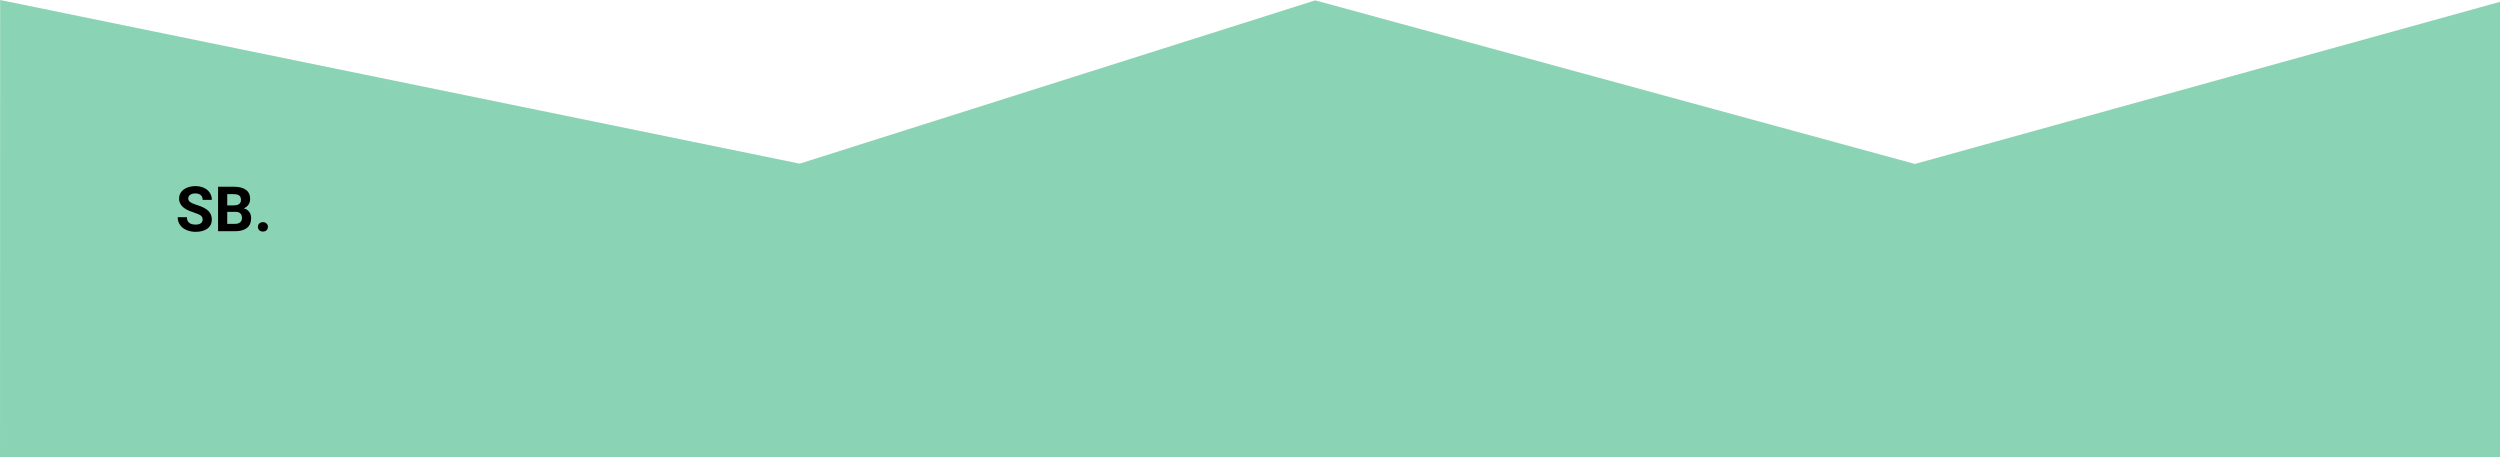 <svg width="1438" height="263" viewBox="0 0 1438 263" fill="none" xmlns="http://www.w3.org/2000/svg">
<path d="M1440.35 0.397L1440.27 278.397L1.36291e-05 278L0.077 6.6784e-05L459.97 94.127L756.523 0.209L1101.44 94.304L1440.35 0.397Z" fill="#8AD4B5"/>
<path d="M116.557 126.285C116.557 125.289 116.205 124.527 115.502 124C114.799 123.461 113.533 122.898 111.705 122.312C109.877 121.715 108.43 121.129 107.363 120.555C104.457 118.984 103.004 116.869 103.004 114.209C103.004 112.826 103.391 111.596 104.164 110.518C104.949 109.428 106.068 108.578 107.521 107.969C108.986 107.359 110.627 107.055 112.443 107.055C114.271 107.055 115.9 107.389 117.33 108.057C118.76 108.713 119.867 109.645 120.652 110.852C121.449 112.059 121.848 113.43 121.848 114.965H116.574C116.574 113.793 116.205 112.885 115.467 112.24C114.729 111.584 113.691 111.256 112.355 111.256C111.066 111.256 110.064 111.531 109.35 112.082C108.635 112.621 108.277 113.336 108.277 114.227C108.277 115.059 108.693 115.756 109.525 116.318C110.369 116.881 111.605 117.408 113.234 117.9C116.234 118.803 118.42 119.922 119.791 121.258C121.162 122.594 121.848 124.258 121.848 126.25C121.848 128.465 121.01 130.205 119.334 131.471C117.658 132.725 115.402 133.352 112.566 133.352C110.598 133.352 108.805 132.994 107.188 132.279C105.57 131.553 104.334 130.562 103.479 129.309C102.635 128.055 102.213 126.602 102.213 124.949H107.504C107.504 127.773 109.191 129.186 112.566 129.186C113.82 129.186 114.799 128.934 115.502 128.43C116.205 127.914 116.557 127.199 116.557 126.285ZM125.434 133V107.406H134.398C137.504 107.406 139.859 108.004 141.465 109.199C143.07 110.383 143.873 112.123 143.873 114.42C143.873 115.674 143.551 116.781 142.906 117.742C142.262 118.691 141.365 119.389 140.217 119.834C141.529 120.162 142.561 120.824 143.311 121.82C144.072 122.816 144.453 124.035 144.453 125.477C144.453 127.938 143.668 129.801 142.098 131.066C140.527 132.332 138.289 132.977 135.383 133H125.434ZM130.707 121.855V128.764H135.225C136.467 128.764 137.434 128.471 138.125 127.885C138.828 127.287 139.18 126.467 139.18 125.424C139.18 123.08 137.967 121.891 135.541 121.855H130.707ZM130.707 118.129H134.609C137.27 118.082 138.6 117.021 138.6 114.947C138.6 113.787 138.26 112.955 137.58 112.451C136.912 111.936 135.852 111.678 134.398 111.678H130.707V118.129ZM148.355 130.504C148.355 129.695 148.625 129.039 149.164 128.535C149.715 128.031 150.4 127.779 151.221 127.779C152.053 127.779 152.738 128.031 153.277 128.535C153.828 129.039 154.104 129.695 154.104 130.504C154.104 131.301 153.834 131.951 153.295 132.455C152.756 132.947 152.064 133.193 151.221 133.193C150.389 133.193 149.703 132.947 149.164 132.455C148.625 131.951 148.355 131.301 148.355 130.504Z" fill="black"/>
</svg>
